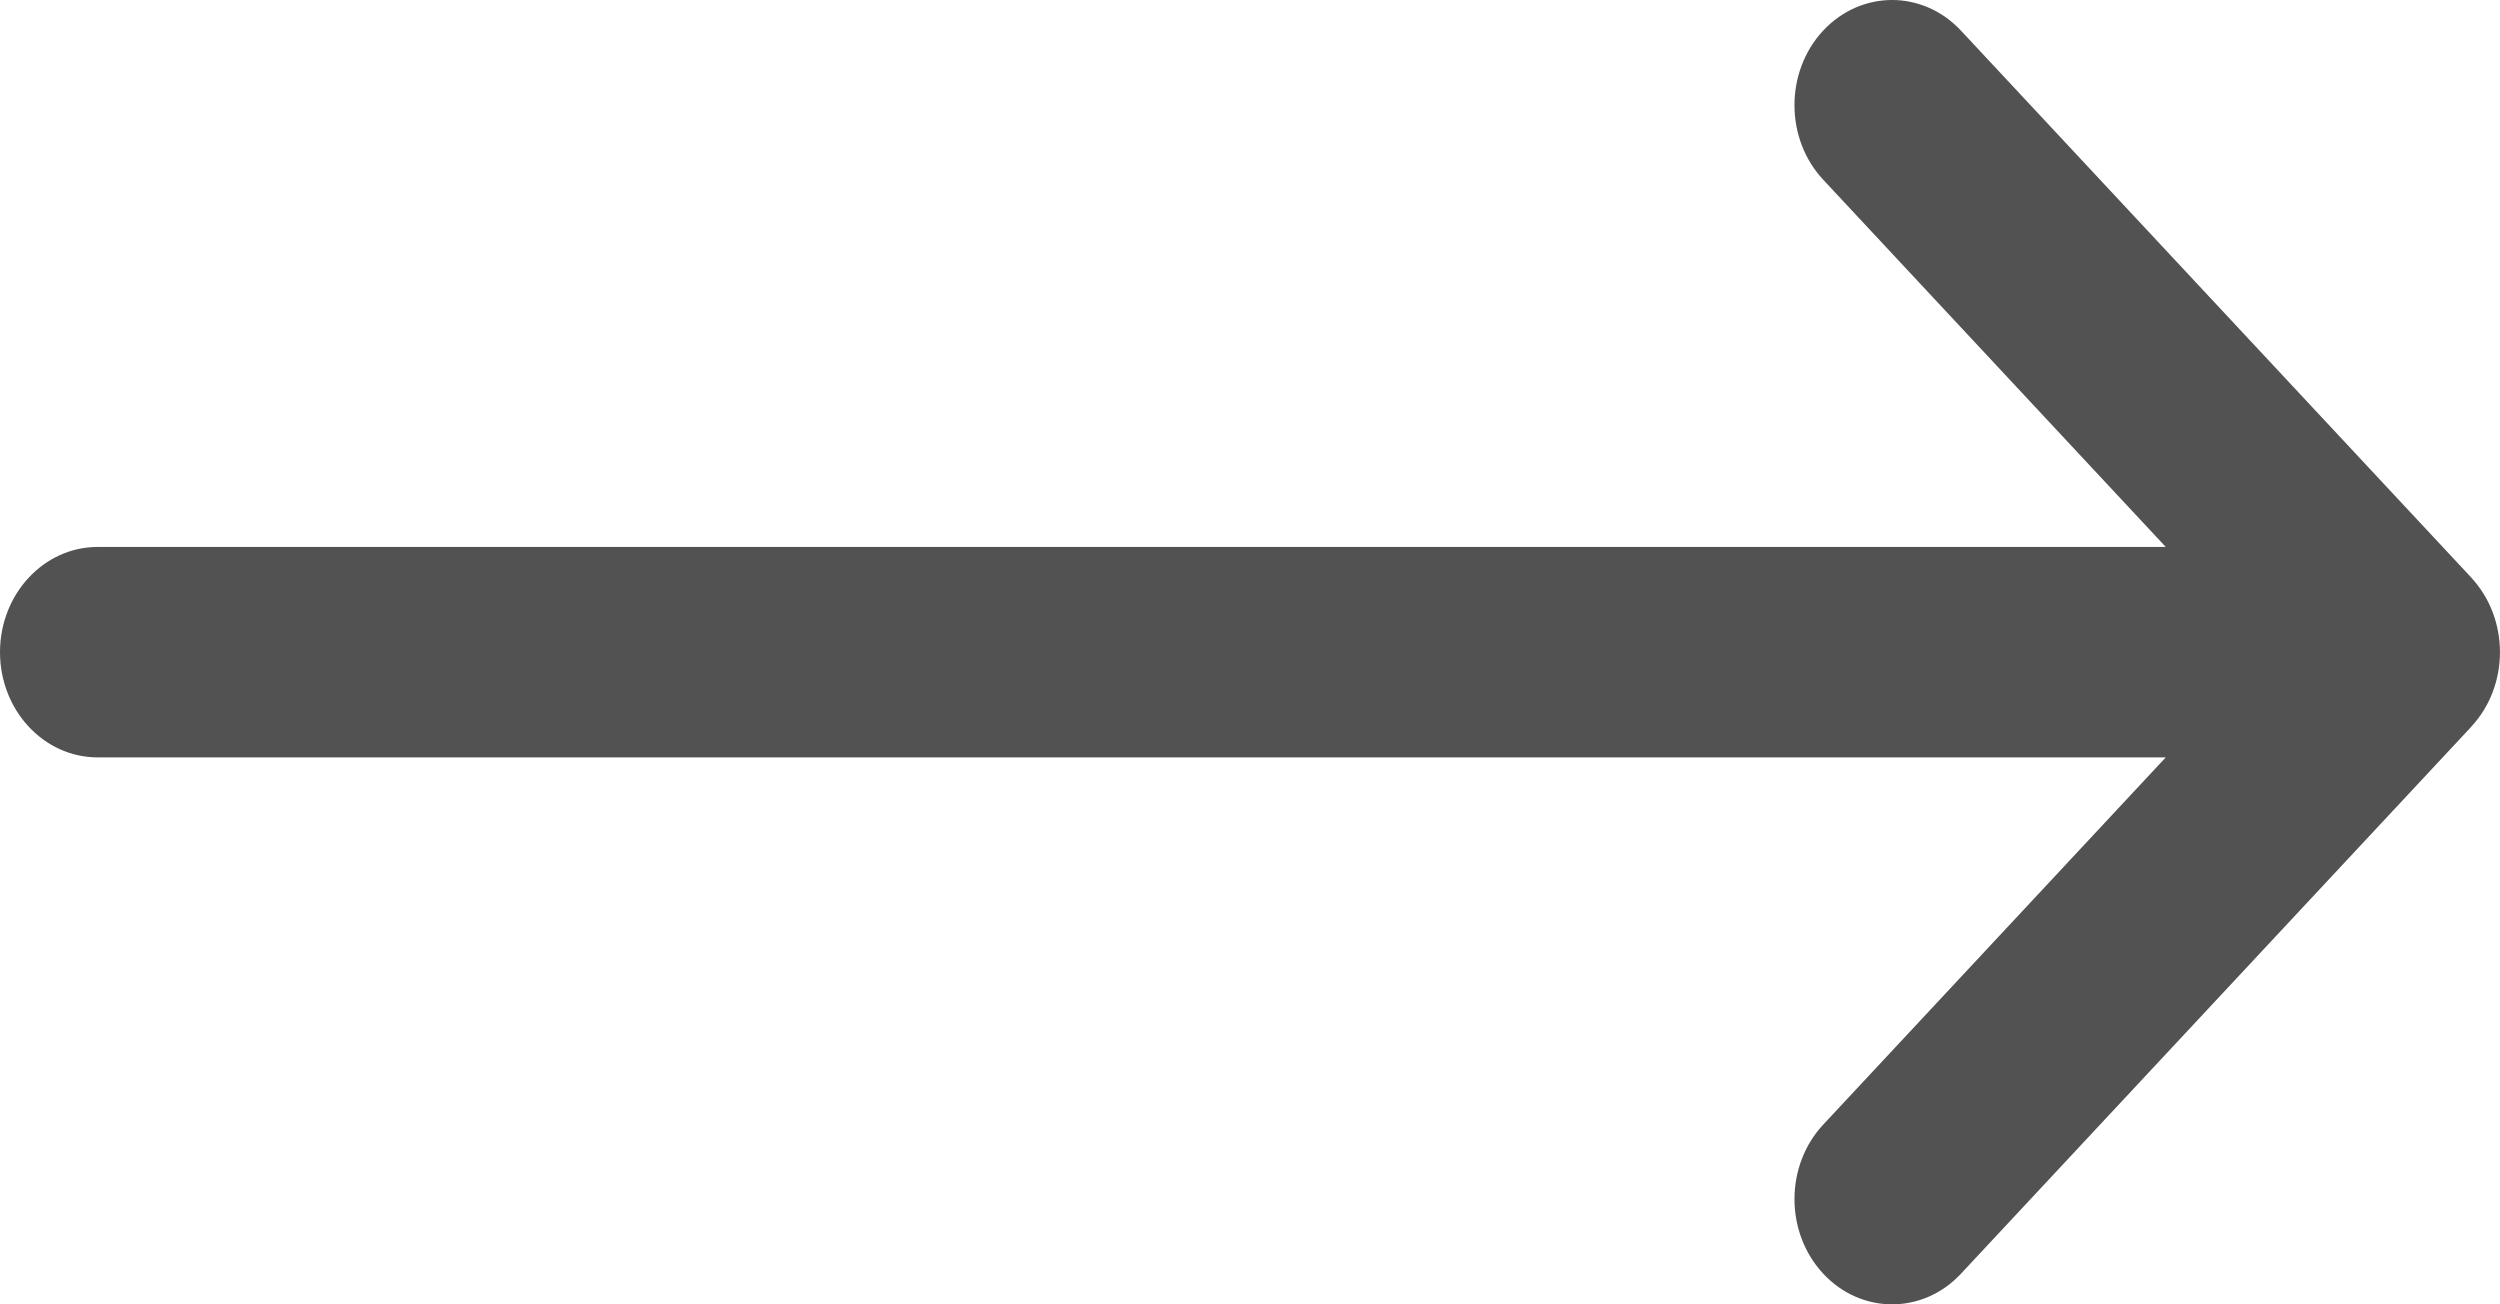 <svg width="23" height="12" viewBox="0 0 23 12" fill="none" xmlns="http://www.w3.org/2000/svg">
<path d="M22.736 5.315C22.736 5.315 22.736 5.314 22.736 5.314L18.041 0.282C17.689 -0.095 17.121 -0.094 16.77 0.285C16.421 0.664 16.422 1.277 16.774 1.654L19.925 5.032H0.898C0.402 5.032 0 5.466 0 6C0 6.534 0.402 6.968 0.898 6.968H19.925L16.774 10.346C16.422 10.723 16.421 11.336 16.771 11.715C17.121 12.094 17.69 12.095 18.041 11.718L22.736 6.686C22.736 6.686 22.736 6.685 22.736 6.685C23.088 6.307 23.087 5.692 22.736 5.315Z" fill="#525252"/>
</svg>
